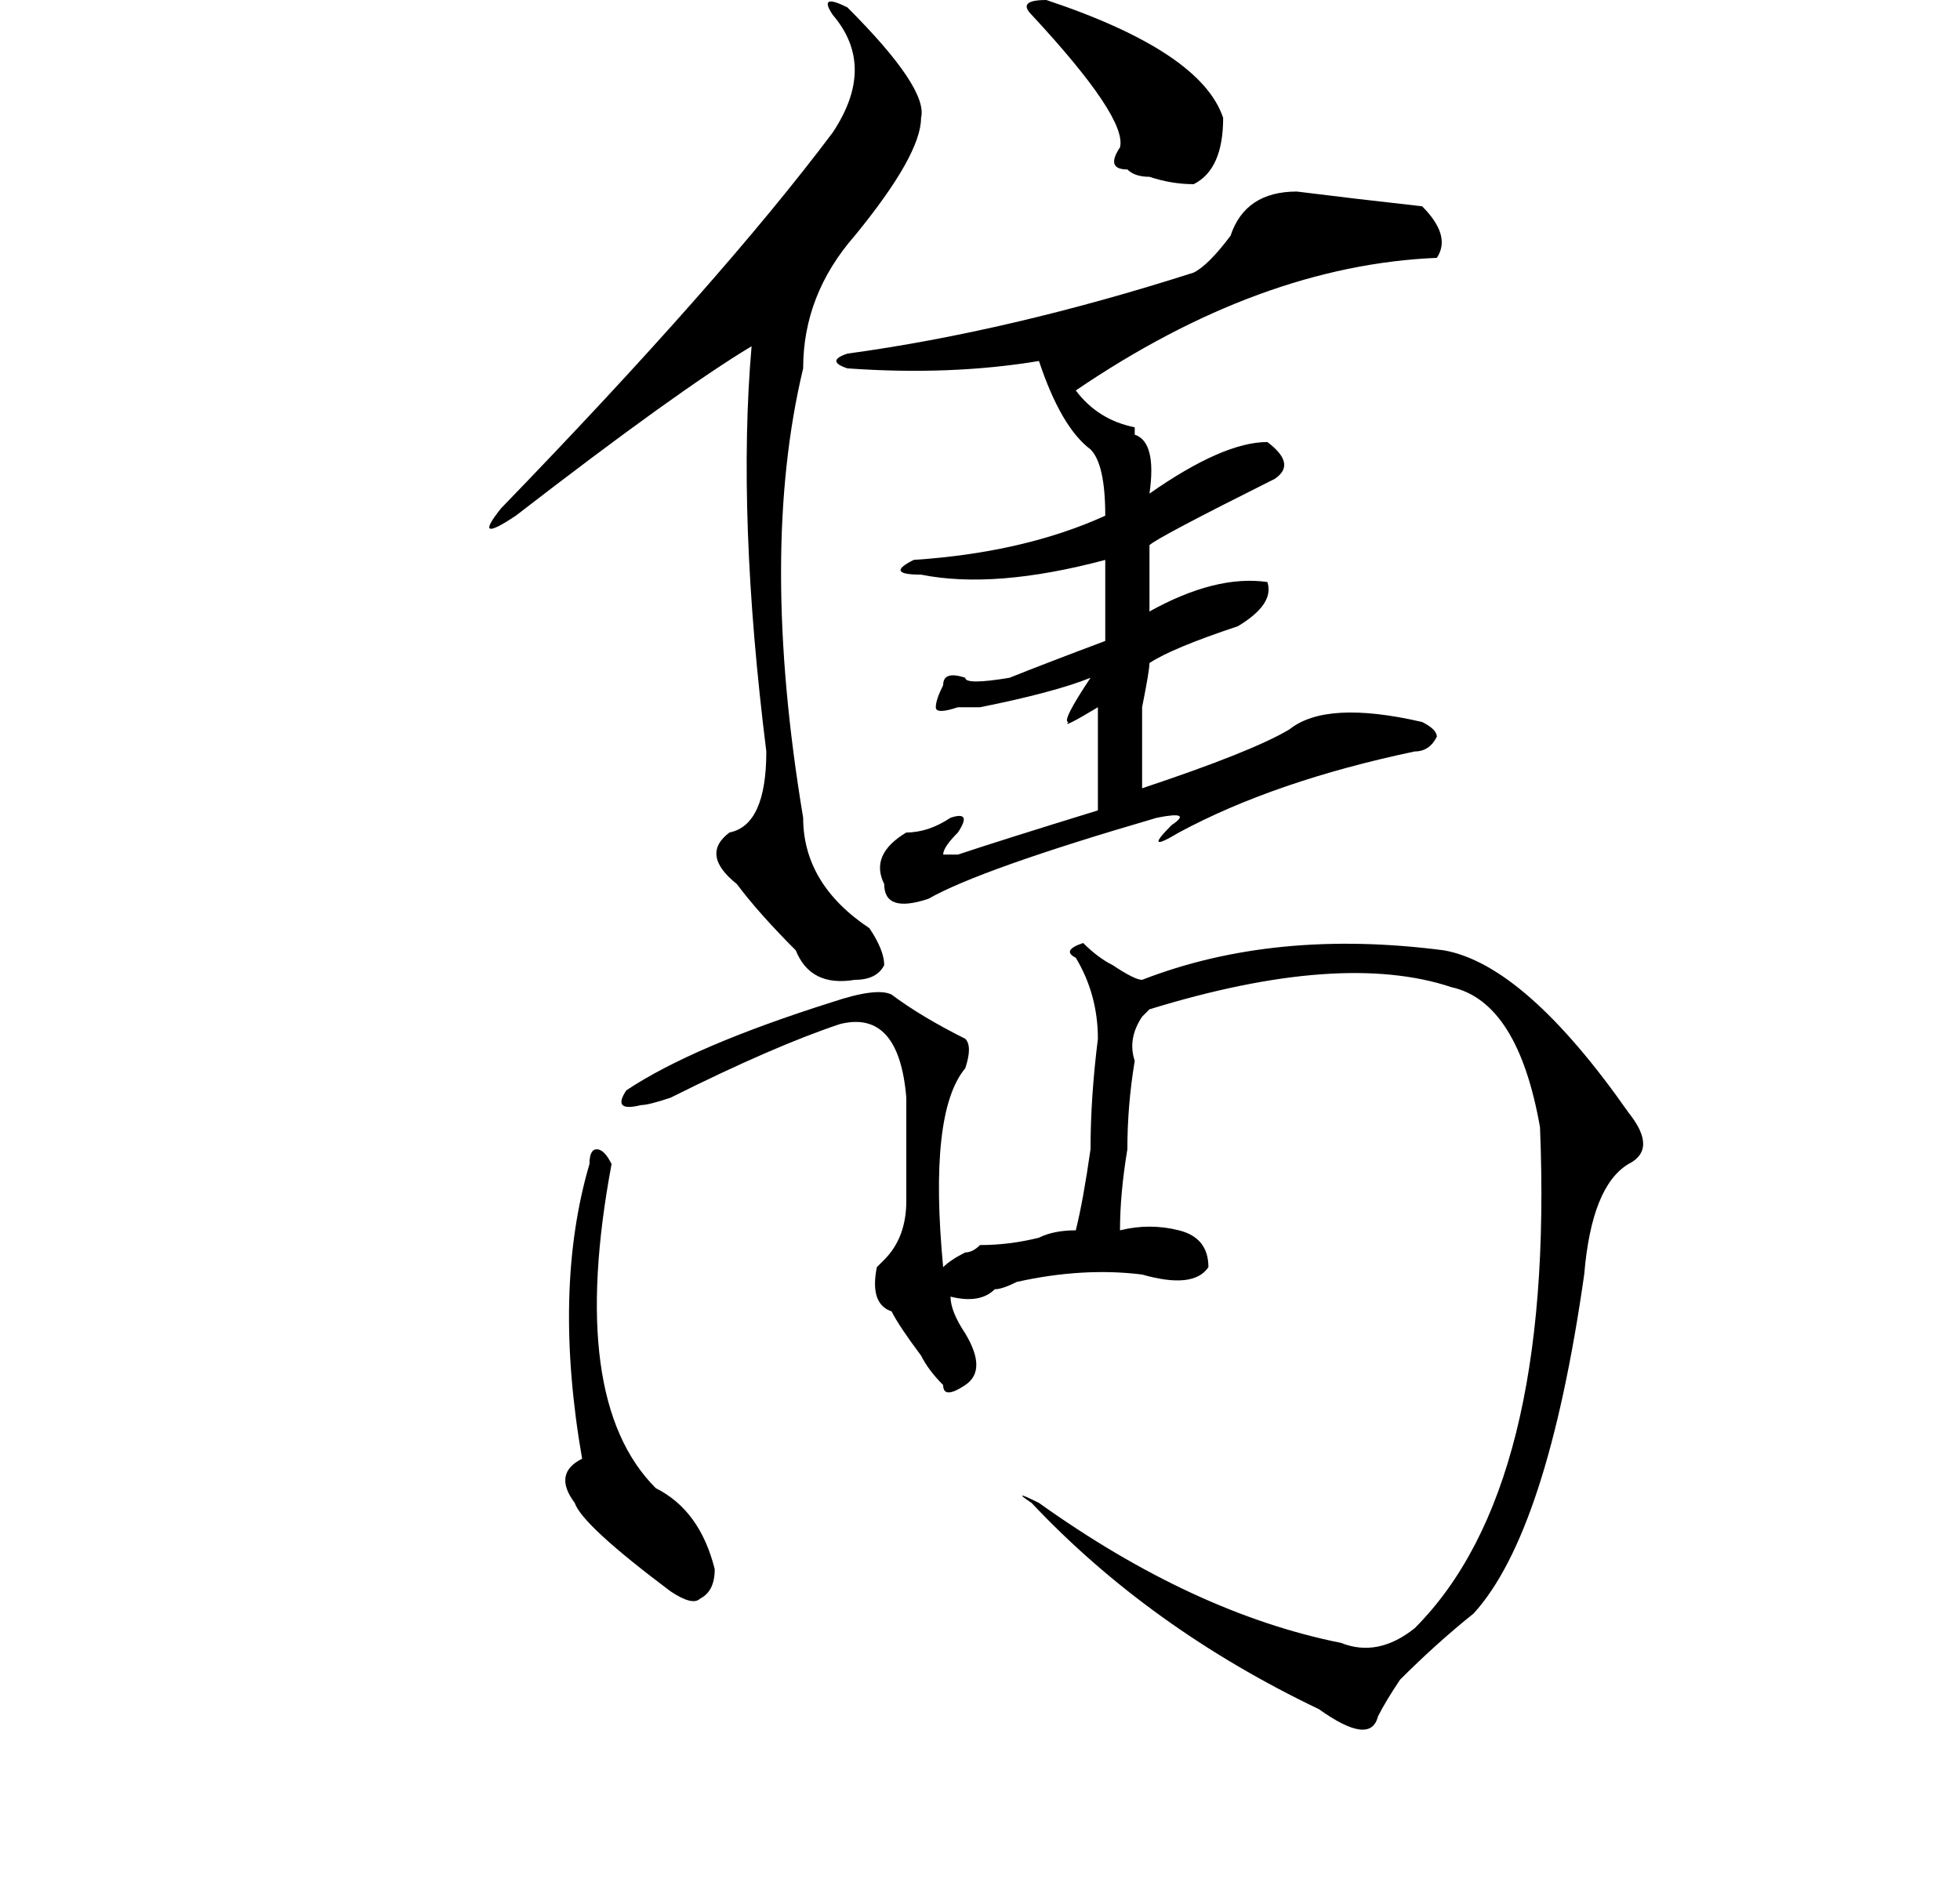 <?xml version="1.0" standalone="no"?>
<!DOCTYPE svg PUBLIC "-//W3C//DTD SVG 1.1//EN" "http://www.w3.org/Graphics/SVG/1.1/DTD/svg11.dtd" >
<svg xmlns="http://www.w3.org/2000/svg" xmlns:xlink="http://www.w3.org/1999/xlink" version="1.1" viewBox="-10 0 266 256">
   <path fill="currentColor"
d="M211 151q4 5 0 7q-5 3 -6 15q-5 35 -15 46q-5 4 -10 9q-2 3 -3 5q-1 4 -8 -1q-23 -11 -39 -28q-3 -2 1 0q21 15 41 19q5 2 10 -2q19 -19 17 -68q-3 -17 -12 -19q-15 -5 -41 3l-1 1q-2 3 -1 6q-1 6 -1 12q-1 6 -1 11q4 -1 8 0t4 5q-2 3 -9 1q-8 -1 -17 1q-2 1 -3 1
q-2 2 -6 1q0 2 2 5q3 5 0 7t-3 0q-2 -2 -3 -4q-3 -4 -4 -6q-3 -1 -2 -6l1 -1q3 -3 3 -8v-14q-1 -12 -9 -10q-9 3 -23 10q-3 1 -4 1q-4 1 -2 -2q9 -6 28 -12q6 -2 8 -1q4 3 10 6q1 1 0 4q-5 6 -3 27q1 -1 3 -2q1 0 2 -1q4 0 8 -1q2 -1 5 -1q1 -4 2 -11q0 -7 1 -15
q0 -6 -3 -11q-2 -1 1 -2q2 2 4 3q3 2 4 2q18 -7 41 -4q11 2 25 22zM166 26q8 1 17 2q4 4 2 7q-24 1 -49 18q3 4 8 5v1q3 1 2 8q10 -7 16 -7q4 3 1 5q-16 8 -17 9v9q9 -5 16 -4q1 3 -4 6q-9 3 -12 5q0 1 -1 6v11q15 -5 20 -8q5 -4 18 -1q2 1 2 2q-1 2 -3 2q-19 4 -32 11
q-5 3 -1 -1q3 -2 -2 -1q-24 7 -31 11q-6 2 -6 -2q-2 -4 3 -7q3 0 6 -2q3 -1 1 2q-2 2 -2 3h2q6 -2 19 -6v-14q-5 3 -4 2q-1 0 3 -6q-5 2 -15 4h-3q-3 1 -3 0t1 -3q0 -2 3 -1q0 1 6 0q5 -2 13 -5v-11q-15 4 -25 2q-5 0 -1 -2q15 -1 26 -6q0 -7 -2 -9q-4 -3 -7 -12
q-12 2 -26 1q-3 -1 0 -2q22 -3 47 -11q2 -1 5 -5q2 -6 9 -6zM105 1q11 11 10 15q0 5 -9 16q-7 8 -7 18q-6 25 0 61q0 9 9 15q2 3 2 5q-1 2 -4 2q-6 1 -8 -4q-5 -5 -8 -9q-5 -4 -1 -7q5 -1 5 -11q-4 -32 -2 -55q-10 6 -32 23q-6 4 -2 -1q30 -31 45 -51q6 -9 0 -16q-2 -3 2 -1
zM73 158q-6 32 6 44q6 3 8 11q0 3 -2 4q-1 1 -4 -1q-12 -9 -13 -12q-3 -4 1 -6q-4 -23 1 -40q0 -2 1 -2t2 2zM132 0q21 7 24 16q0 7 -4 9q-3 0 -6 -1q-2 0 -3 -1q-3 0 -1 -3q1 -4 -12 -18q-2 -2 2 -2z" />
</svg>
